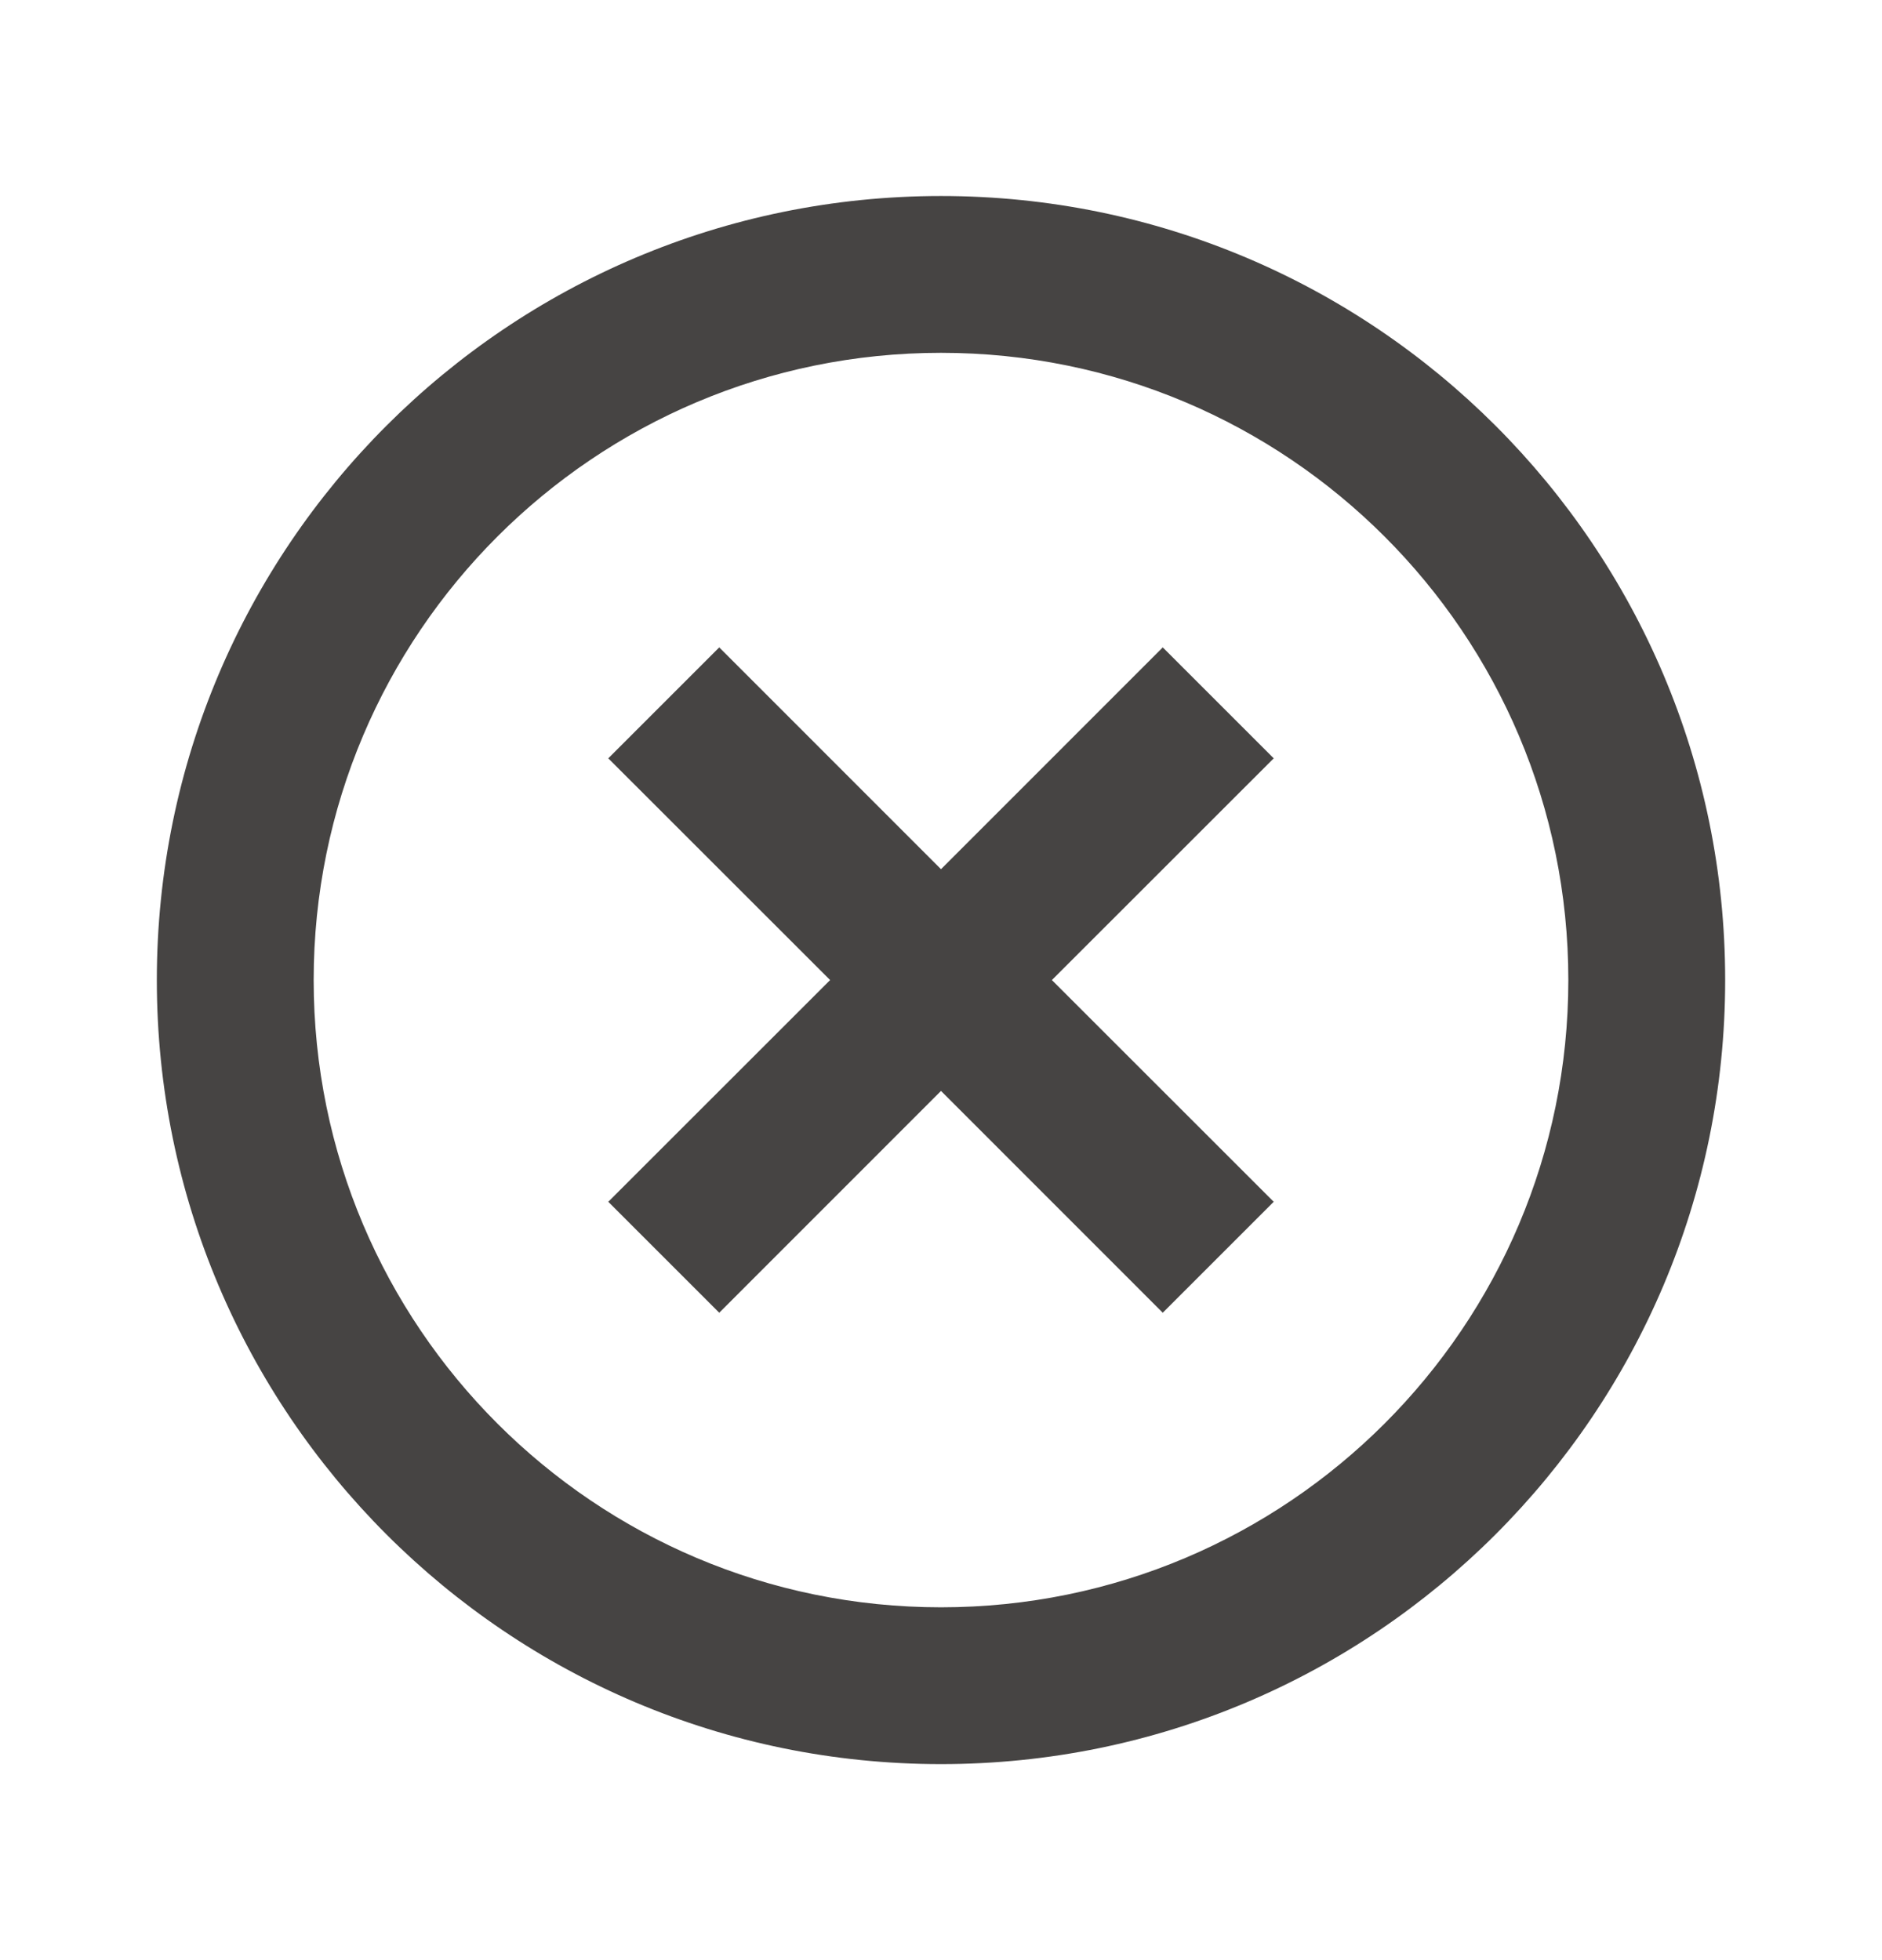 <svg width="24" height="25" viewBox="0 0 24 25" fill="none" xmlns="http://www.w3.org/2000/svg">
<path d="M12 22.5C6.477 22.5 2 18.023 2 12.5C2 6.977 6.477 2.5 12 2.5C17.523 2.5 22 6.977 22 12.5C22 18.023 17.523 22.5 12 22.5ZM12 20.5C16.418 20.5 20 16.918 20 12.5C20 8.082 16.418 4.5 12 4.5C7.582 4.5 4 8.082 4 12.5C4 16.918 7.582 20.5 12 20.5ZM12 11.086L14.828 8.257L16.243 9.672L13.414 12.5L16.243 15.328L14.828 16.743L12 13.914L9.172 16.743L7.757 15.328L10.586 12.5L7.757 9.672L9.172 8.257L12 11.086Z" fill="#464443"/>
</svg>
